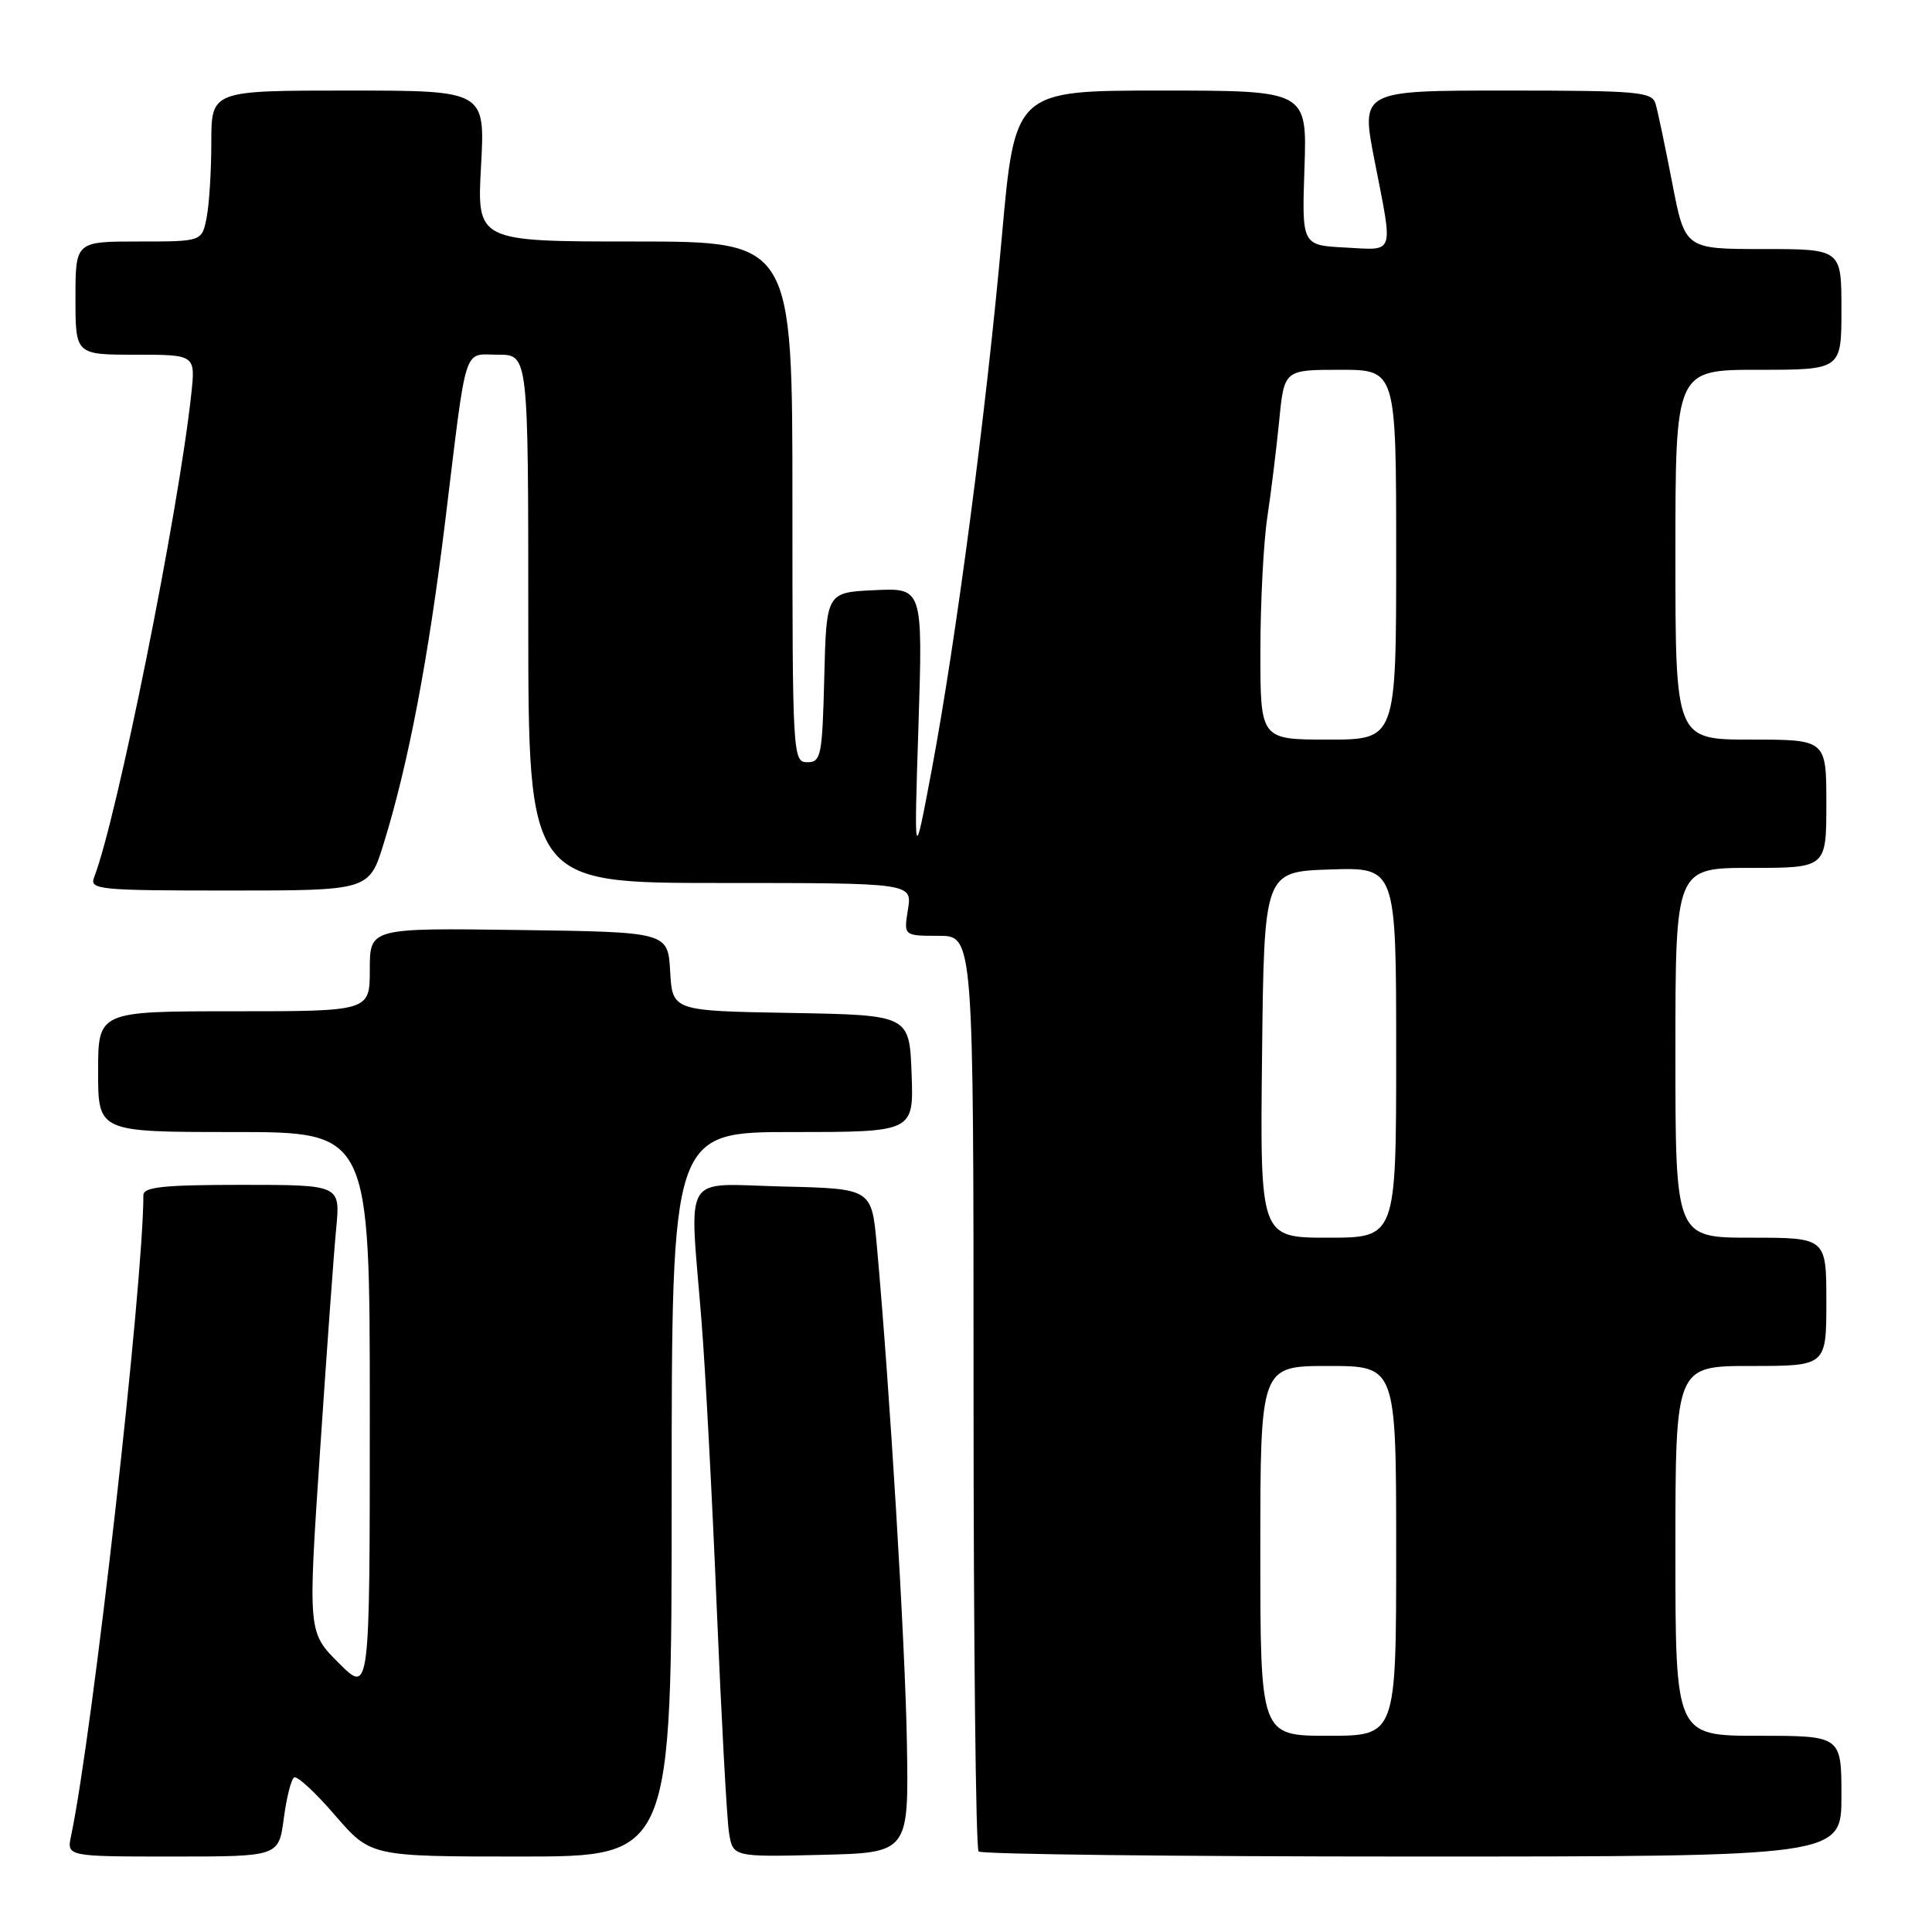 <?xml version="1.0" encoding="UTF-8" standalone="no"?>
<!DOCTYPE svg PUBLIC "-//W3C//DTD SVG 1.1//EN" "http://www.w3.org/Graphics/SVG/1.1/DTD/svg11.dtd" >
<svg xmlns="http://www.w3.org/2000/svg" xmlns:xlink="http://www.w3.org/1999/xlink" version="1.1" viewBox="0 0 256 256">
 <g >
 <path fill="currentColor"
d=" M 37.60 240.98 C 37.96 238.22 38.58 235.76 38.97 235.52 C 39.37 235.27 41.81 237.53 44.40 240.54 C 49.12 246.00 49.12 246.00 69.06 246.00 C 89.00 246.00 89.00 246.00 89.00 198.00 C 89.00 150.00 89.00 150.00 105.04 150.00 C 121.08 150.00 121.08 150.00 120.79 142.25 C 120.50 134.50 120.50 134.50 104.80 134.22 C 89.10 133.95 89.10 133.95 88.80 128.72 C 88.50 123.50 88.50 123.50 68.75 123.23 C 49.00 122.96 49.00 122.96 49.00 128.48 C 49.00 134.00 49.00 134.00 31.00 134.00 C 13.00 134.00 13.00 134.00 13.00 142.00 C 13.00 150.00 13.00 150.00 31.00 150.00 C 49.00 150.00 49.00 150.00 49.00 187.24 C 49.00 224.47 49.00 224.47 44.90 220.37 C 40.80 216.28 40.80 216.28 42.40 192.39 C 43.28 179.25 44.24 165.91 44.55 162.75 C 45.10 157.00 45.10 157.00 32.05 157.00 C 21.74 157.00 19.00 157.28 19.00 158.35 C 19.00 170.08 12.27 229.77 9.42 243.25 C 8.84 246.00 8.84 246.00 22.89 246.00 C 36.93 246.00 36.93 246.00 37.60 240.98 Z  M 120.17 231.00 C 119.95 217.86 117.91 184.09 116.18 165.00 C 115.50 157.50 115.50 157.50 103.75 157.22 C 90.16 156.89 91.35 154.94 92.95 175.00 C 93.46 181.32 94.37 198.43 94.97 213.00 C 95.58 227.57 96.31 240.98 96.59 242.78 C 97.10 246.06 97.10 246.06 108.76 245.78 C 120.41 245.50 120.41 245.50 120.17 231.00 Z  M 244.00 238.00 C 244.00 230.00 244.00 230.00 233.00 230.00 C 222.00 230.00 222.00 230.00 222.00 205.50 C 222.00 181.00 222.00 181.00 232.00 181.00 C 242.00 181.00 242.00 181.00 242.00 172.50 C 242.00 164.00 242.00 164.00 232.00 164.00 C 222.00 164.00 222.00 164.00 222.00 139.50 C 222.00 115.00 222.00 115.00 232.00 115.00 C 242.00 115.00 242.00 115.00 242.00 106.50 C 242.00 98.00 242.00 98.00 232.00 98.00 C 222.00 98.00 222.00 98.00 222.00 73.50 C 222.00 49.00 222.00 49.00 233.00 49.00 C 244.00 49.00 244.00 49.00 244.00 41.00 C 244.00 33.00 244.00 33.00 233.64 33.00 C 223.27 33.00 223.27 33.00 221.58 24.25 C 220.65 19.44 219.66 14.71 219.37 13.75 C 218.91 12.16 217.09 12.00 199.59 12.00 C 180.32 12.00 180.32 12.00 182.13 21.25 C 184.62 34.00 184.91 33.15 178.25 32.80 C 172.50 32.50 172.50 32.50 172.85 22.25 C 173.19 12.00 173.19 12.00 153.84 12.00 C 134.48 12.00 134.48 12.00 132.75 31.36 C 130.70 54.32 126.72 84.61 123.46 102.00 C 121.11 114.50 121.11 114.50 121.70 96.20 C 122.28 77.90 122.28 77.90 115.89 78.20 C 109.50 78.50 109.50 78.50 109.22 89.75 C 108.96 100.18 108.79 101.00 106.97 101.00 C 105.05 101.00 105.00 100.14 105.00 66.50 C 105.00 32.00 105.00 32.00 84.09 32.00 C 63.19 32.00 63.19 32.00 63.74 22.00 C 64.29 12.00 64.29 12.00 46.15 12.00 C 28.00 12.00 28.00 12.00 28.00 18.88 C 28.00 22.66 27.72 27.16 27.37 28.88 C 26.75 32.00 26.75 32.00 18.38 32.00 C 10.00 32.00 10.00 32.00 10.00 39.50 C 10.00 47.00 10.00 47.00 17.95 47.00 C 25.91 47.00 25.91 47.00 25.34 52.25 C 23.65 67.90 15.48 108.54 12.47 116.25 C 11.83 117.88 13.08 118.00 30.35 118.00 C 48.92 118.00 48.92 118.00 50.85 111.74 C 54.12 101.18 56.76 87.30 59.00 69.00 C 61.92 45.08 61.31 47.00 66.02 47.00 C 70.00 47.00 70.00 47.00 70.00 82.00 C 70.00 117.00 70.00 117.00 95.44 117.00 C 120.87 117.00 120.87 117.00 120.31 120.50 C 119.74 124.00 119.74 124.00 124.37 124.00 C 129.00 124.00 129.00 124.00 129.00 184.33 C 129.00 217.52 129.30 244.97 129.67 245.33 C 130.03 245.70 155.91 246.00 187.17 246.00 C 244.00 246.00 244.00 246.00 244.00 238.00 Z  M 167.00 205.50 C 167.00 181.00 167.00 181.00 176.00 181.00 C 185.00 181.00 185.00 181.00 185.00 205.50 C 185.00 230.00 185.00 230.00 176.00 230.00 C 167.00 230.00 167.00 230.00 167.00 205.50 Z  M 167.23 139.75 C 167.50 115.50 167.50 115.50 176.25 115.21 C 185.00 114.92 185.00 114.92 185.00 139.46 C 185.00 164.00 185.00 164.00 175.98 164.00 C 166.96 164.00 166.96 164.00 167.23 139.75 Z  M 167.01 86.25 C 167.01 79.79 167.43 71.80 167.93 68.50 C 168.43 65.20 169.13 59.46 169.50 55.75 C 170.16 49.00 170.16 49.00 177.58 49.00 C 185.00 49.00 185.00 49.00 185.00 73.50 C 185.00 98.00 185.00 98.00 176.00 98.00 C 167.00 98.00 167.00 98.00 167.01 86.25 Z "/>
</g>
</svg>